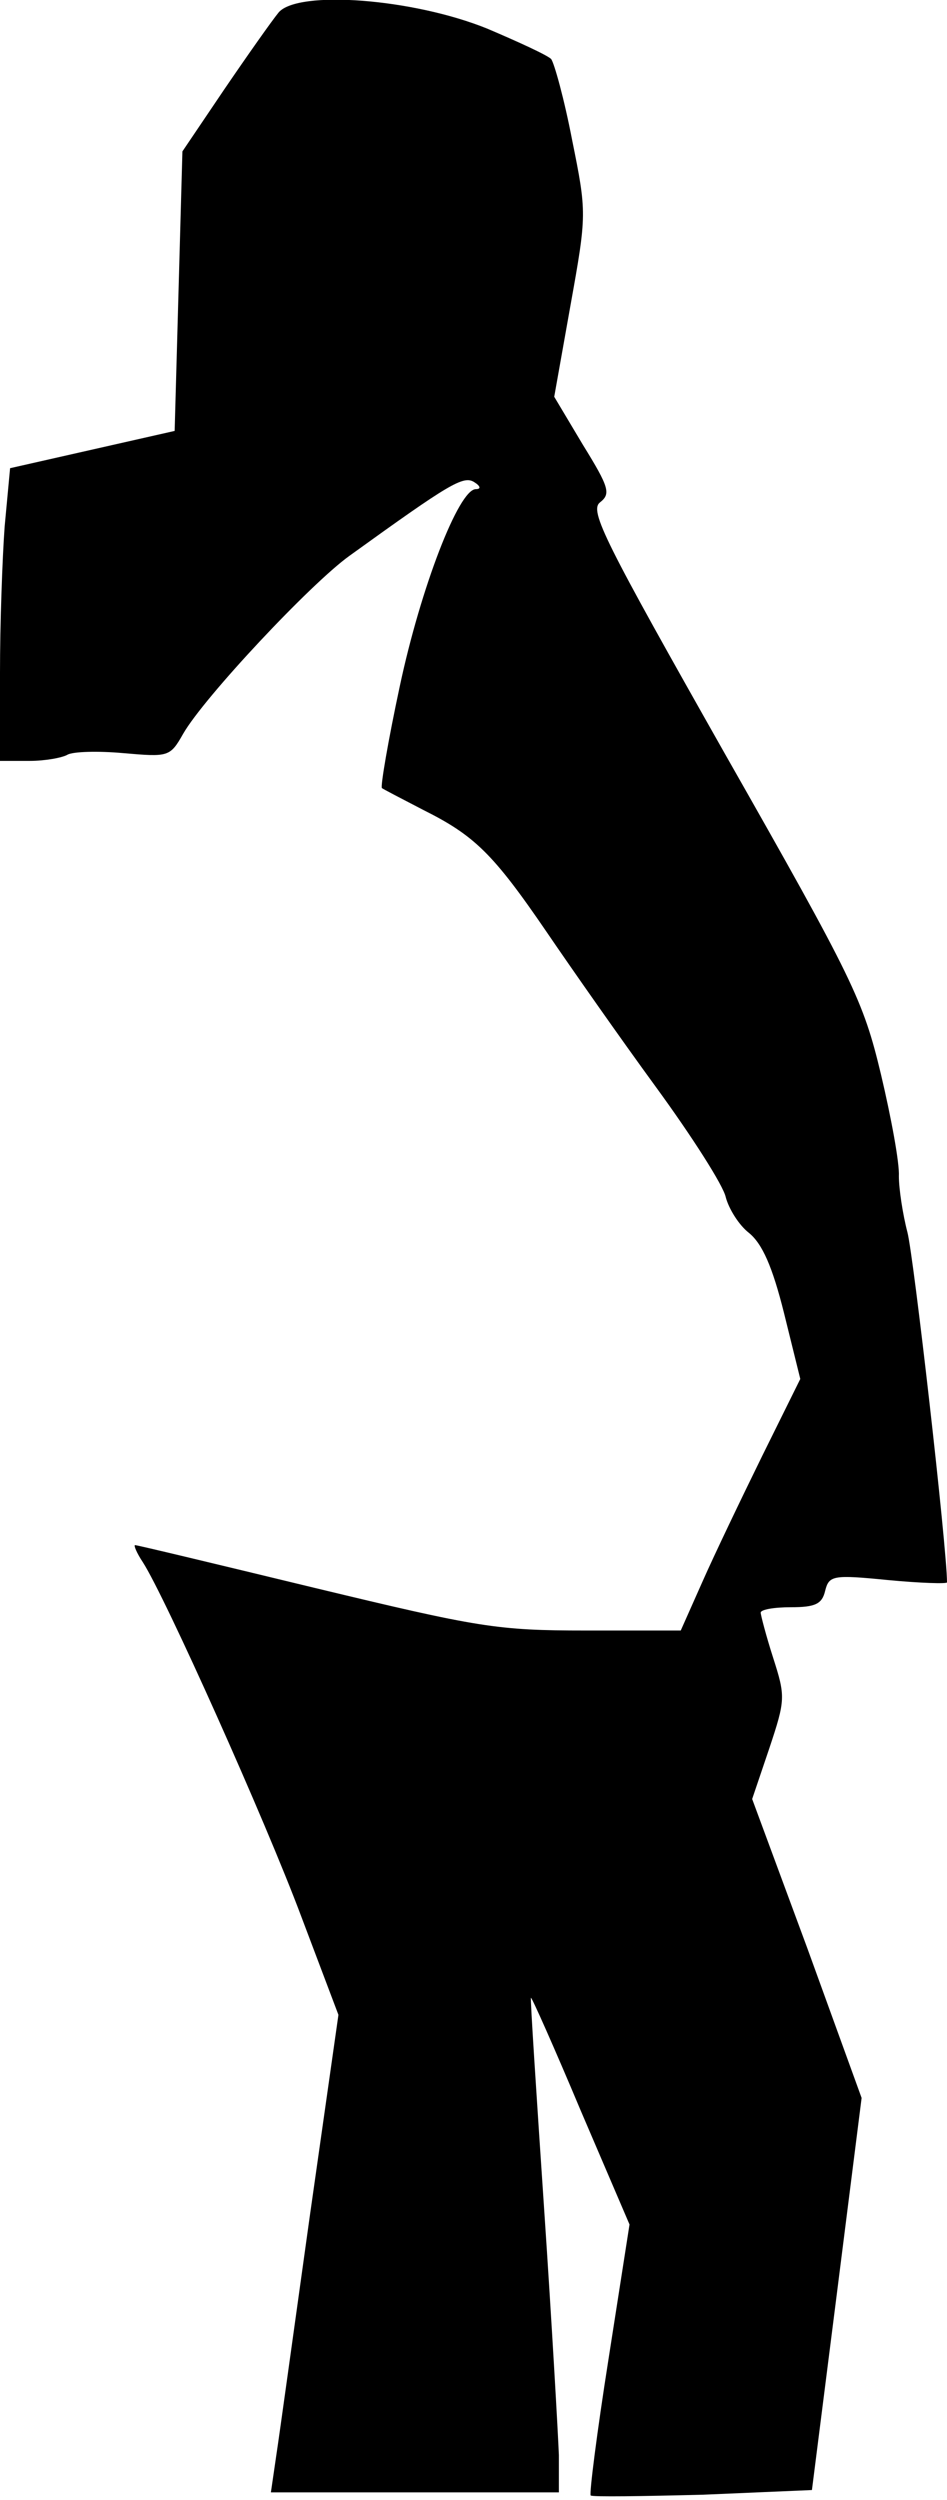 <?xml version="1.0" standalone="no"?>
<!DOCTYPE svg PUBLIC "-//W3C//DTD SVG 20010904//EN"
 "http://www.w3.org/TR/2001/REC-SVG-20010904/DTD/svg10.dtd">
<svg version="1.0" xmlns="http://www.w3.org/2000/svg"
 width="122pt" height="322pt" viewBox="0 0 122 322"
 preserveAspectRatio="xMidYMid meet">
<g transform="translate(0,322) scale(0.1,-0.1)"
fill="#000000" stroke="none">
<path fill="#000000" stroke="none" d="M359 3204 c-9 -11 -40 -55 -70 -99
l-54 -80 -5 -180 -5 -180 -106 -24 -106 -24 -7 -75 c-3 -41 -6 -126 -6 -189
l0 -113 38 0 c20 0 42 4 49 8 7 4 39 5 72 2 58 -5 60 -5 77 25 27 47 164 193
214 229 129 93 147 104 161 95 8 -5 9 -9 2 -9 -22 0 -71 -127 -98 -254 -15
-70 -25 -129 -23 -131 1 -1 26 -14 53 -28 66 -33 90 -56 159 -157 32 -47 95
-137 141 -200 46 -63 87 -127 90 -142 4 -15 17 -36 30 -46 17 -14 30 -43 45
-103 l21 -85 -49 -99 c-27 -55 -62 -128 -77 -162 l-28 -63 -122 0 c-115 0
-138 4 -350 55 -124 30 -228 55 -231 55 -2 0 2 -10 10 -22 29 -45 158 -333
204 -456 l48 -127 -37 -260 c-20 -143 -39 -281 -43 -307 l-7 -48 185 0 186 0
0 48 c-1 26 -9 169 -19 317 -10 149 -18 271 -17 272 1 1 30 -64 64 -145 l63
-147 -27 -173 c-15 -95 -25 -174 -23 -176 2 -2 67 -1 145 1 l140 6 32 252 32
253 -70 193 -71 192 22 65 c21 63 21 67 5 117 -9 28 -16 55 -16 58 0 4 17 7
39 7 31 0 40 4 44 21 5 20 10 21 81 14 42 -4 76 -5 76 -3 0 44 -43 421 -51
451 -6 23 -11 56 -11 72 1 17 -10 76 -23 131 -23 96 -35 121 -201 413 -155
274 -175 313 -161 324 14 11 12 19 -22 74 l-37 62 21 118 c21 117 21 119 2
213 -10 52 -23 99 -27 104 -5 5 -42 22 -82 39 -96 39 -244 50 -269 21z"/>
</g>
</svg>
